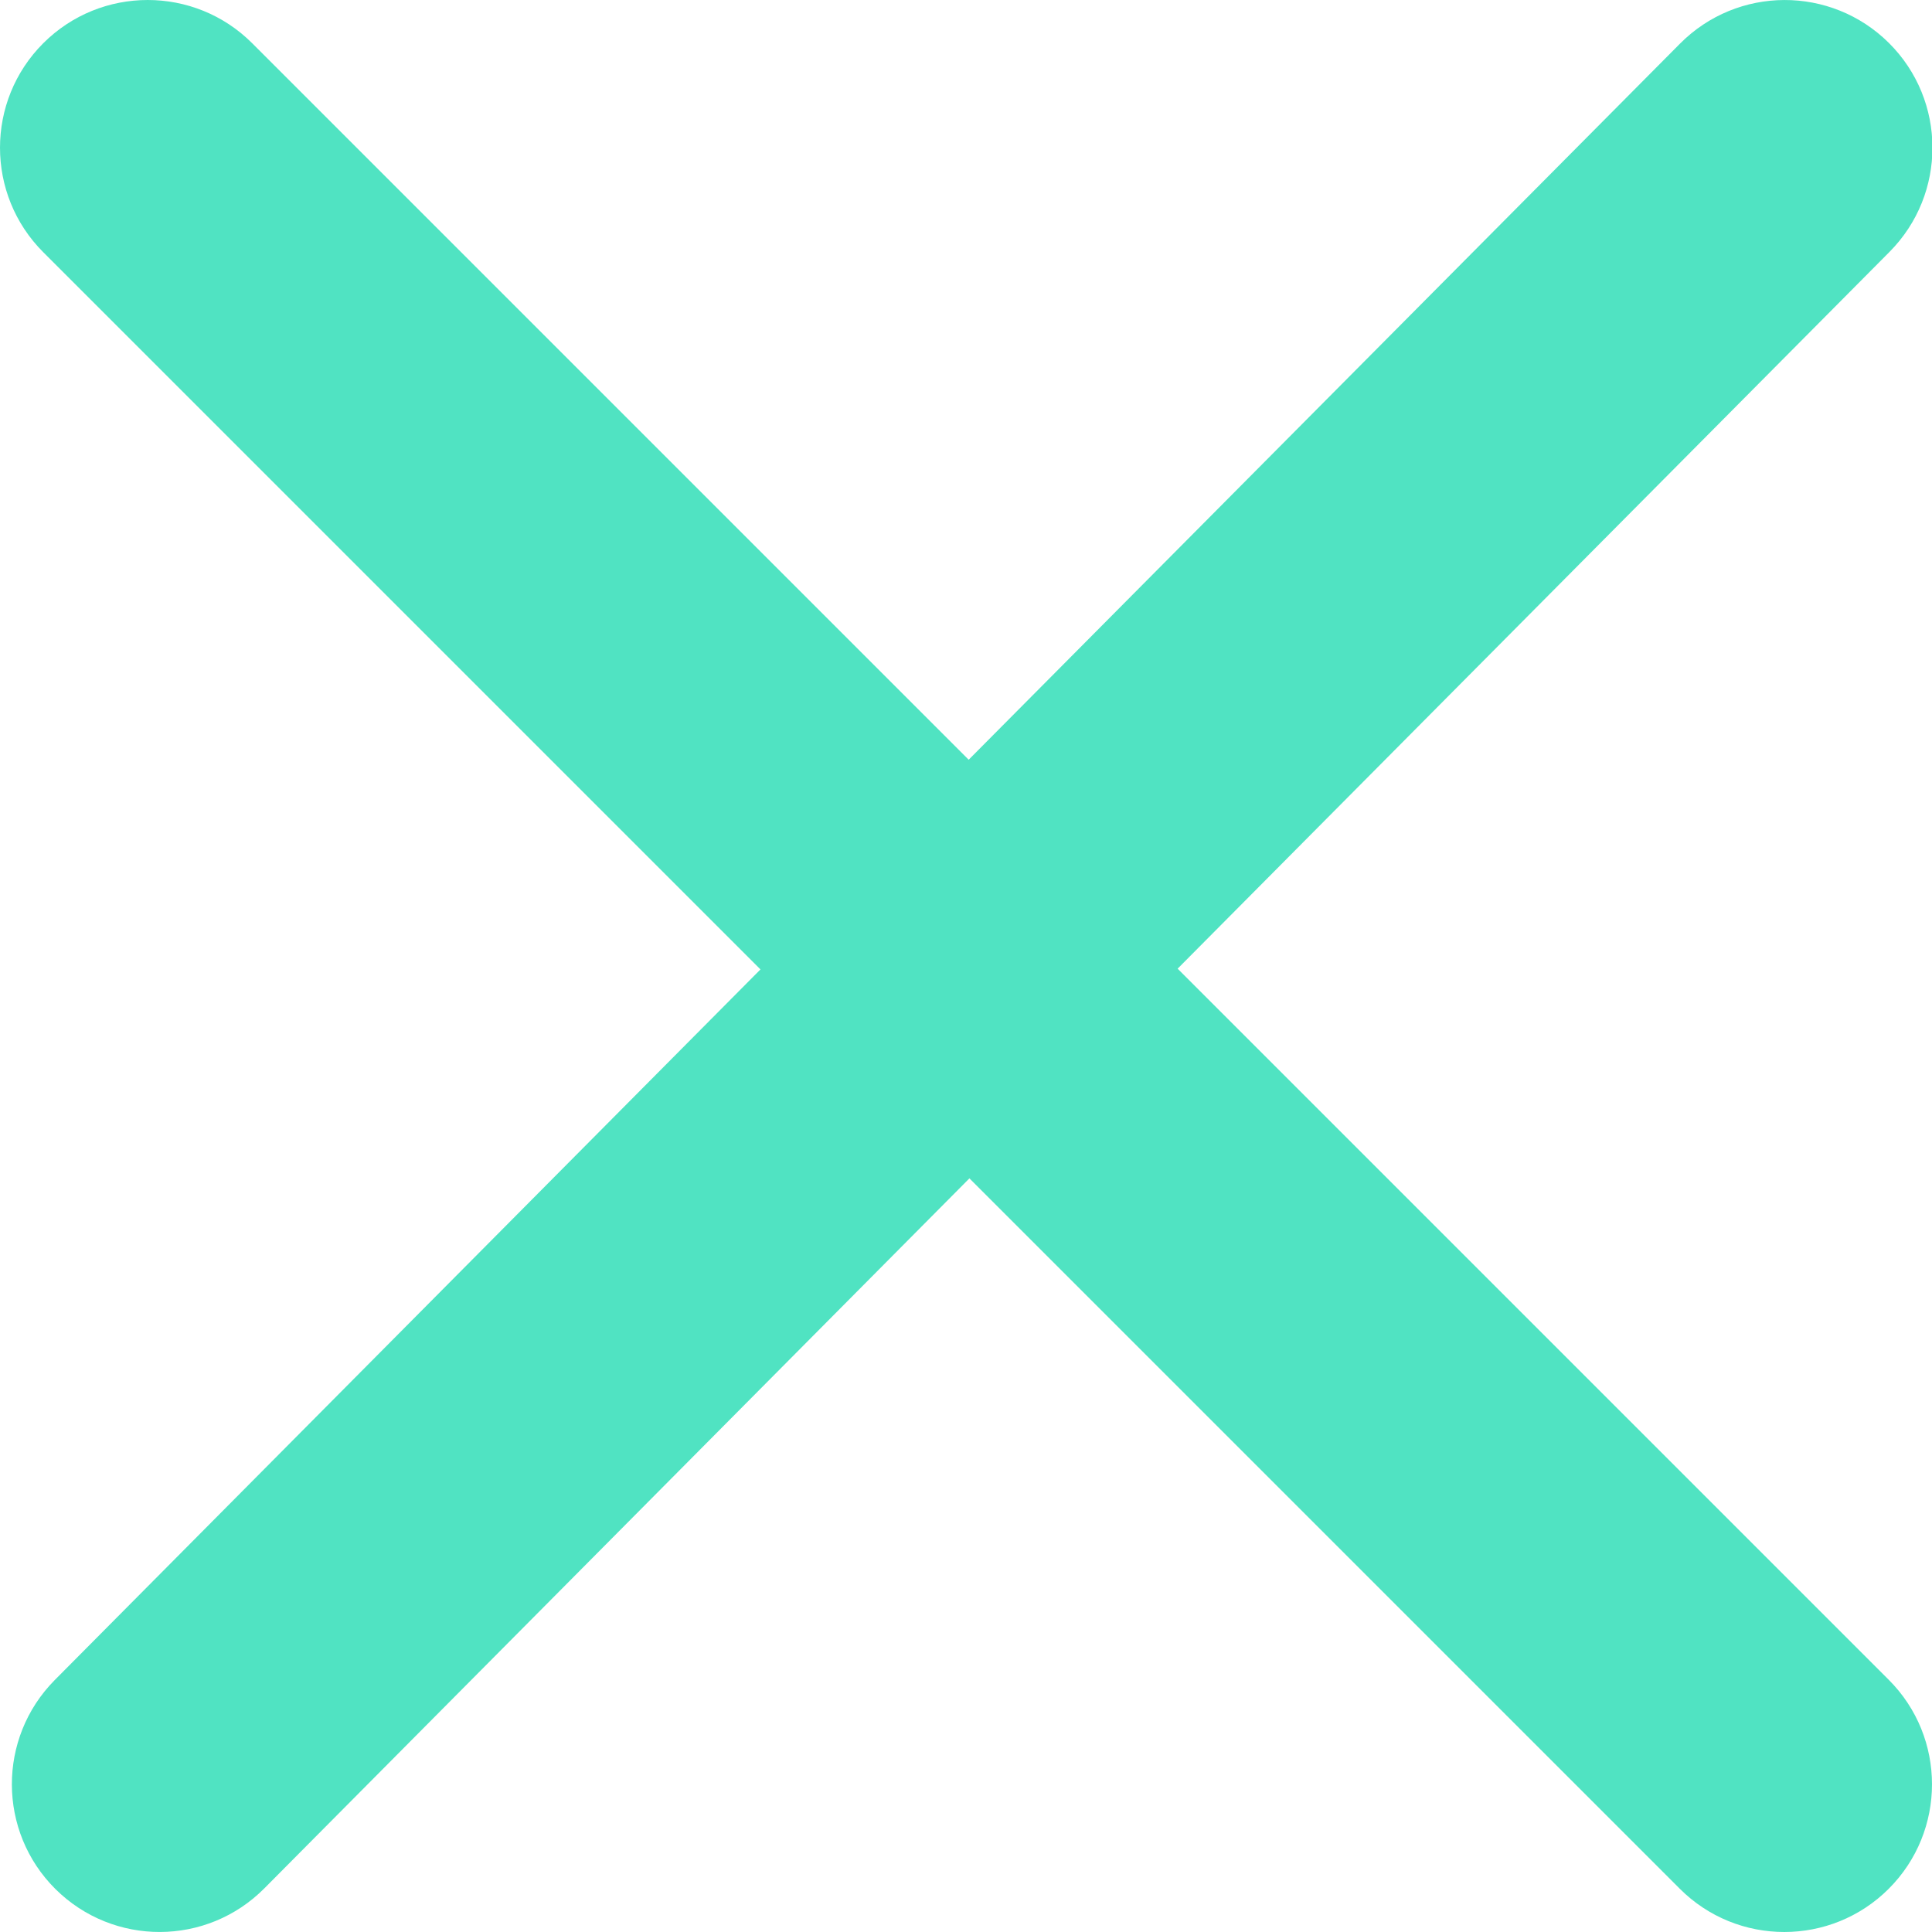 <?xml version="1.0" encoding="UTF-8" standalone="no"?>
<svg width="13px" height="13px" viewBox="0 0 13 13" version="1.1" xmlns="http://www.w3.org/2000/svg" xmlns:xlink="http://www.w3.org/1999/xlink" xmlns:sketch="http://www.bohemiancoding.com/sketch/ns">
    <!-- Generator: Sketch 3.3 (11970) - http://www.bohemiancoding.com/sketch -->
    <title>close</title>
    <desc>Created with Sketch.</desc>
    <defs></defs>
    <g id="Page-1" stroke="none" stroke-width="1" fill="none" fill-rule="evenodd" sketch:type="MSPage">
        <g id="close" sketch:type="MSArtboardGroup" fill="#50E3C2">
            <path d="M6.518,5.112 L11.304,0.294 C11.691,-0.096 12.32,-0.098 12.71,0.289 C13.099,0.676 13.101,1.305 12.714,1.695 L7.924,6.518 L12.709,11.303 C13.097,11.691 13.097,12.321 12.709,12.709 C12.321,13.097 11.691,13.097 11.303,12.709 L6.523,7.929 L1.779,12.706 C1.392,13.096 0.763,13.098 0.373,12.711 C-0.016,12.324 -0.018,11.695 0.368,11.305 L5.117,6.523 L0.291,1.697 C-0.097,1.309 -0.097,0.679 0.291,0.291 C0.679,-0.097 1.309,-0.097 1.697,0.291 L6.518,5.112 L6.518,5.112 Z" sketch:type="MSShapeGroup"></path>
        </g>
    </g>
</svg>